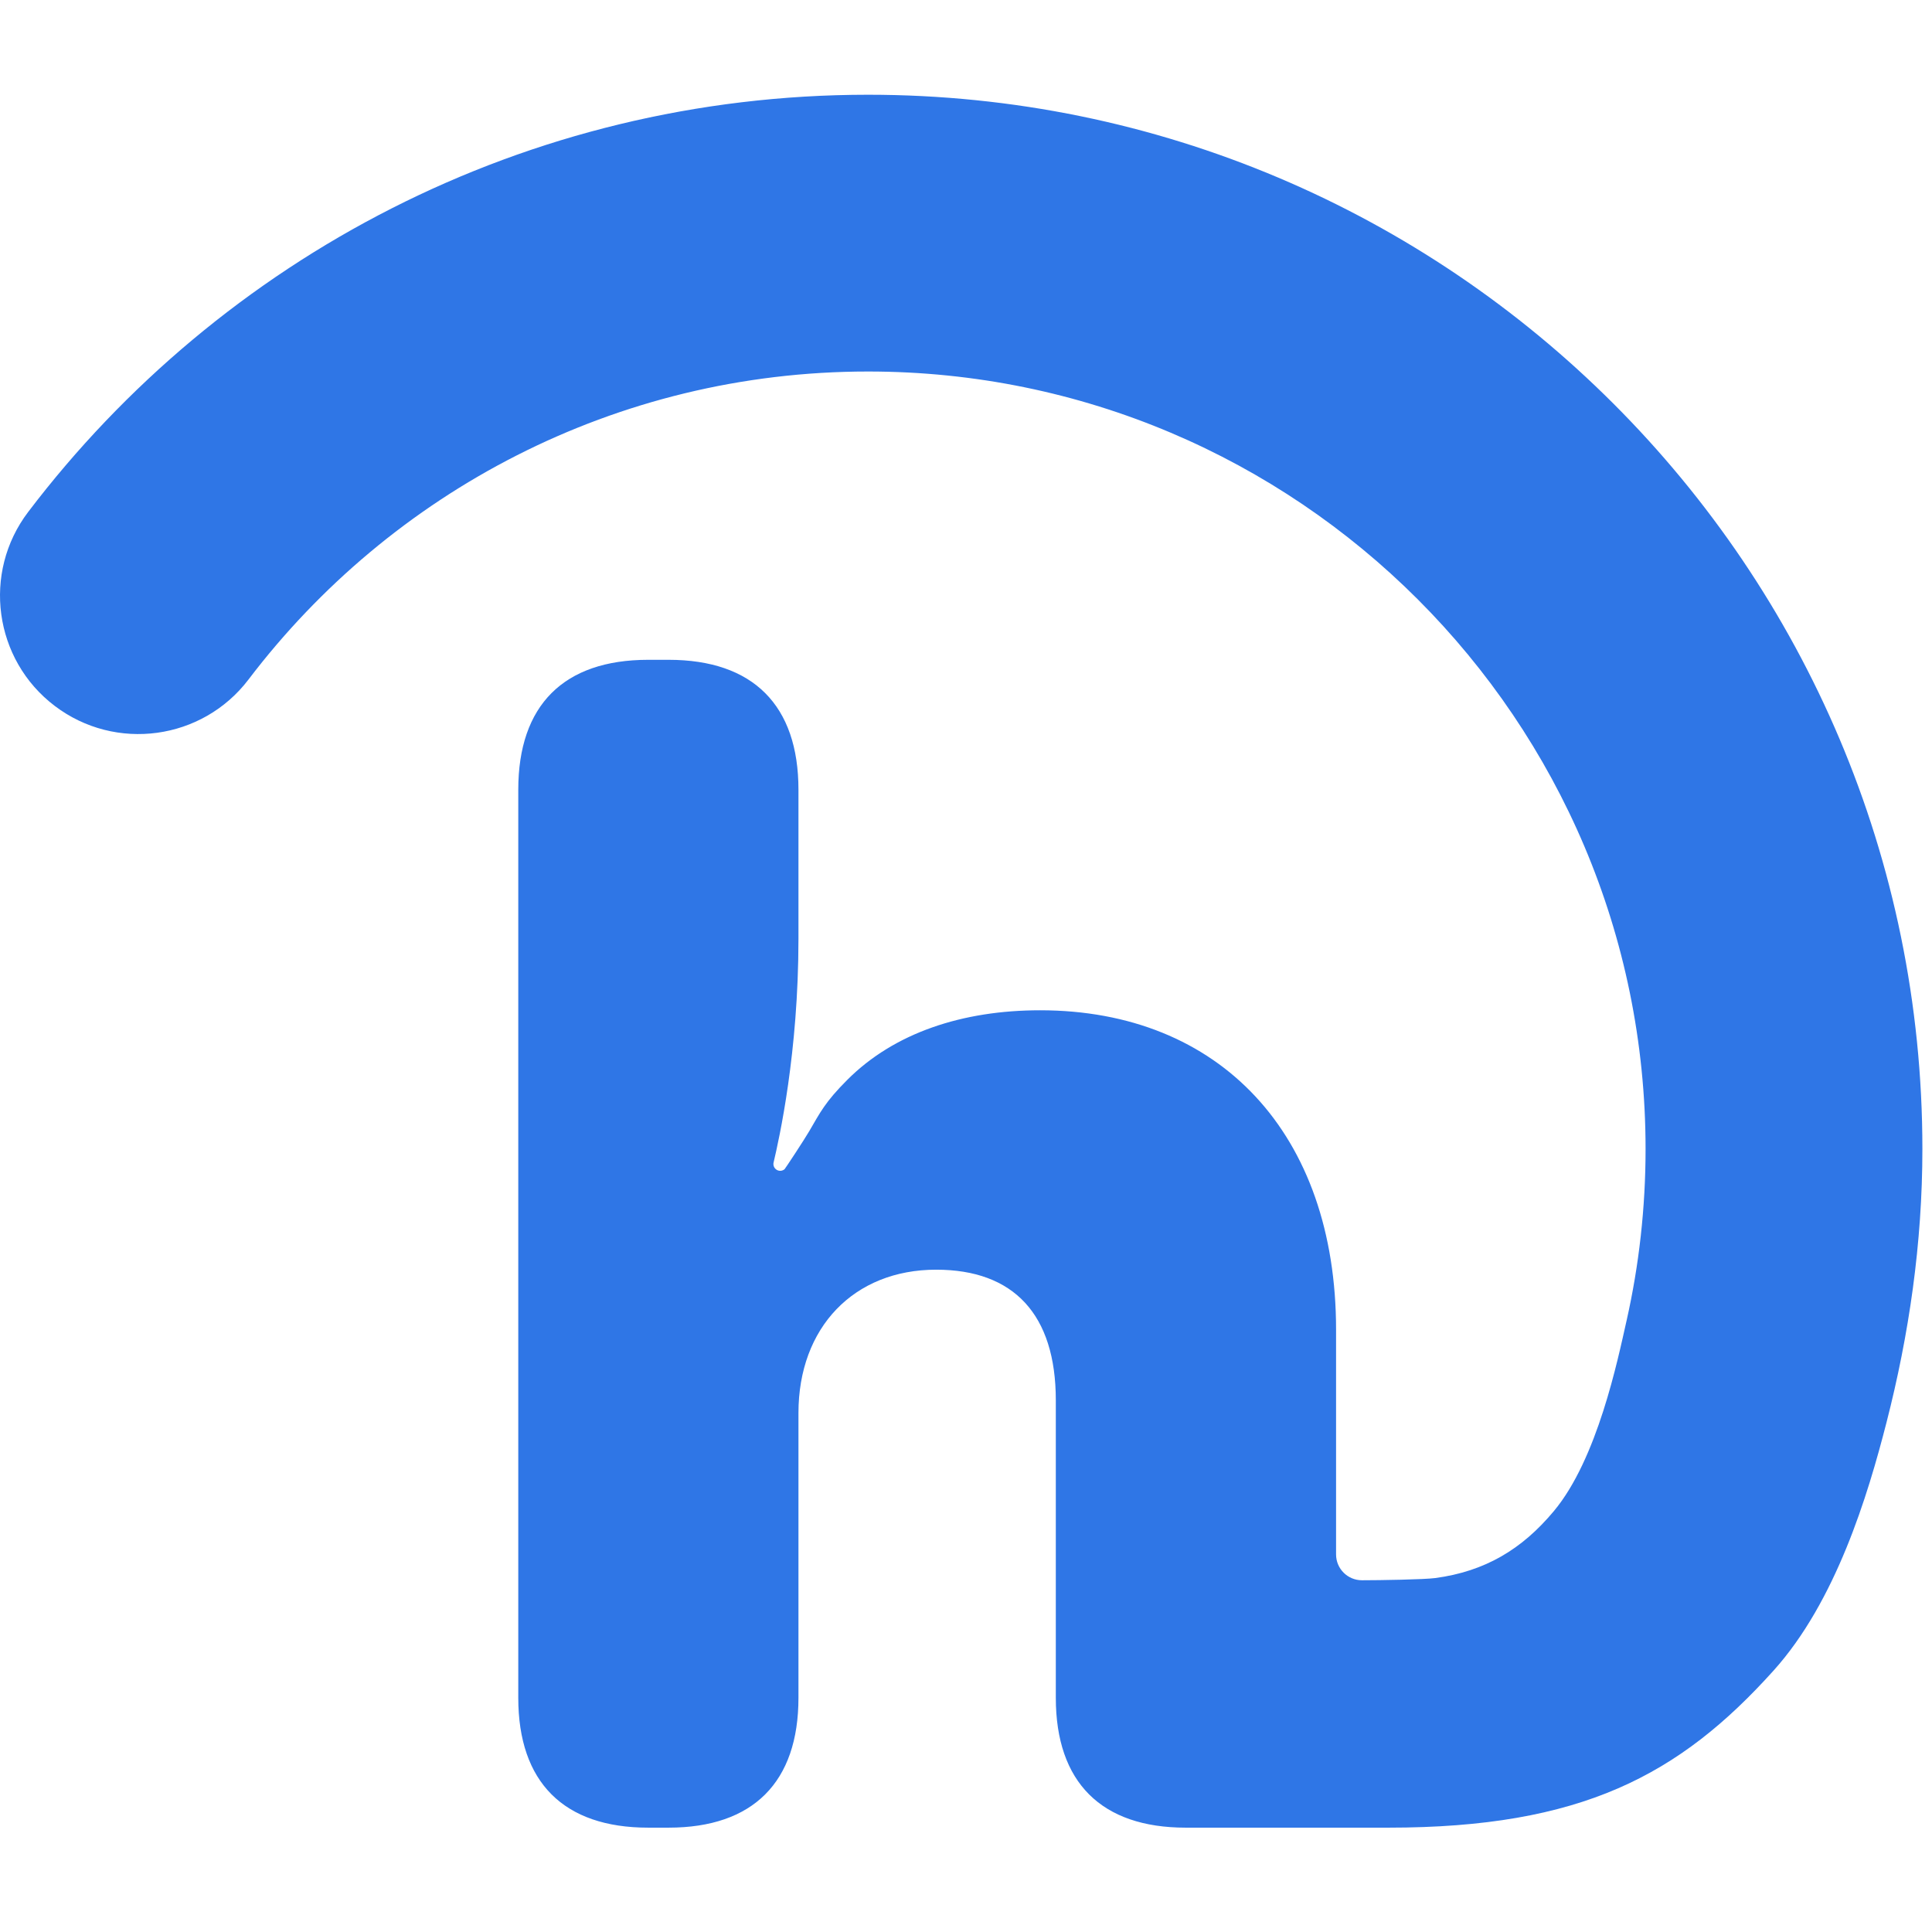 <?xml version="1.0" encoding="UTF-8" standalone="no"?><!DOCTYPE svg PUBLIC "-//W3C//DTD SVG 1.1//EN" "http://www.w3.org/Graphics/SVG/1.1/DTD/svg11.dtd"><svg width="100%" height="100%" viewBox="0 0 134 134" version="1.1" xmlns="http://www.w3.org/2000/svg" xmlns:xlink="http://www.w3.org/1999/xlink" xml:space="preserve" xmlns:serif="http://www.serif.com/" style="fill-rule:evenodd;clip-rule:evenodd;stroke-linejoin:round;stroke-miterlimit:2;"><path d="M112.821,91.575c-0.625,2.775 -2.029,9.617 -5.046,13.229c-2.217,2.663 -4.787,4.184 -8.221,4.646c-0.762,0.104 -3.854,0.154 -5.091,0.154c-0.992,0 -1.796,-0.8 -1.796,-1.791l-0,-15.584c-0,-13.587 -8.059,-22.158 -20.529,-22.158c-5.371,-0 -10.109,1.558 -13.371,4.825c-1.538,1.537 -1.884,2.267 -2.634,3.55c-0.358,0.617 -1.687,2.629 -1.716,2.646c-0.154,0.133 -0.384,0.15 -0.554,0.041c-0.175,-0.112 -0.259,-0.32 -0.205,-0.52c0.38,-1.613 1.721,-7.592 1.721,-15.5l0,-10.342c0,-5.858 -3.15,-9.008 -9.008,-9.008l-1.417,-0c-5.854,-0 -9.008,3.15 -9.008,9.008l-0,62.987c-0,5.855 3.154,9.005 9.008,9.005l1.417,-0c5.858,-0 9.008,-3.15 9.008,-9.005l0,-19.754c0,-5.941 3.854,-9.941 9.55,-9.941c5.371,-0 8.3,3.091 8.3,9.062l0,20.633c0,5.855 3.154,9.005 9.009,9.005l14.062,-0c13.367,-0 20.175,-3.63 26.708,-10.892c4.321,-4.8 6.534,-12.129 7.838,-17.221c1.554,-6.062 2.487,-12.4 2.487,-18.958c0,-40.359 -32.766,-73.121 -73.125,-73.121c-23.762,-0 -44.895,11.354 -58.254,28.937c-3.204,4.217 -2.383,10.246 1.838,13.45c4.216,3.205 10.246,2.384 13.45,-1.837c9.854,-12.967 25.437,-21.354 42.966,-21.354c29.763,-0 53.925,24.162 53.925,53.925c0,4.083 -0.454,8.062 -1.312,11.883Z" style="fill:#2f76e6;fill-rule:nonzero;"/></svg>